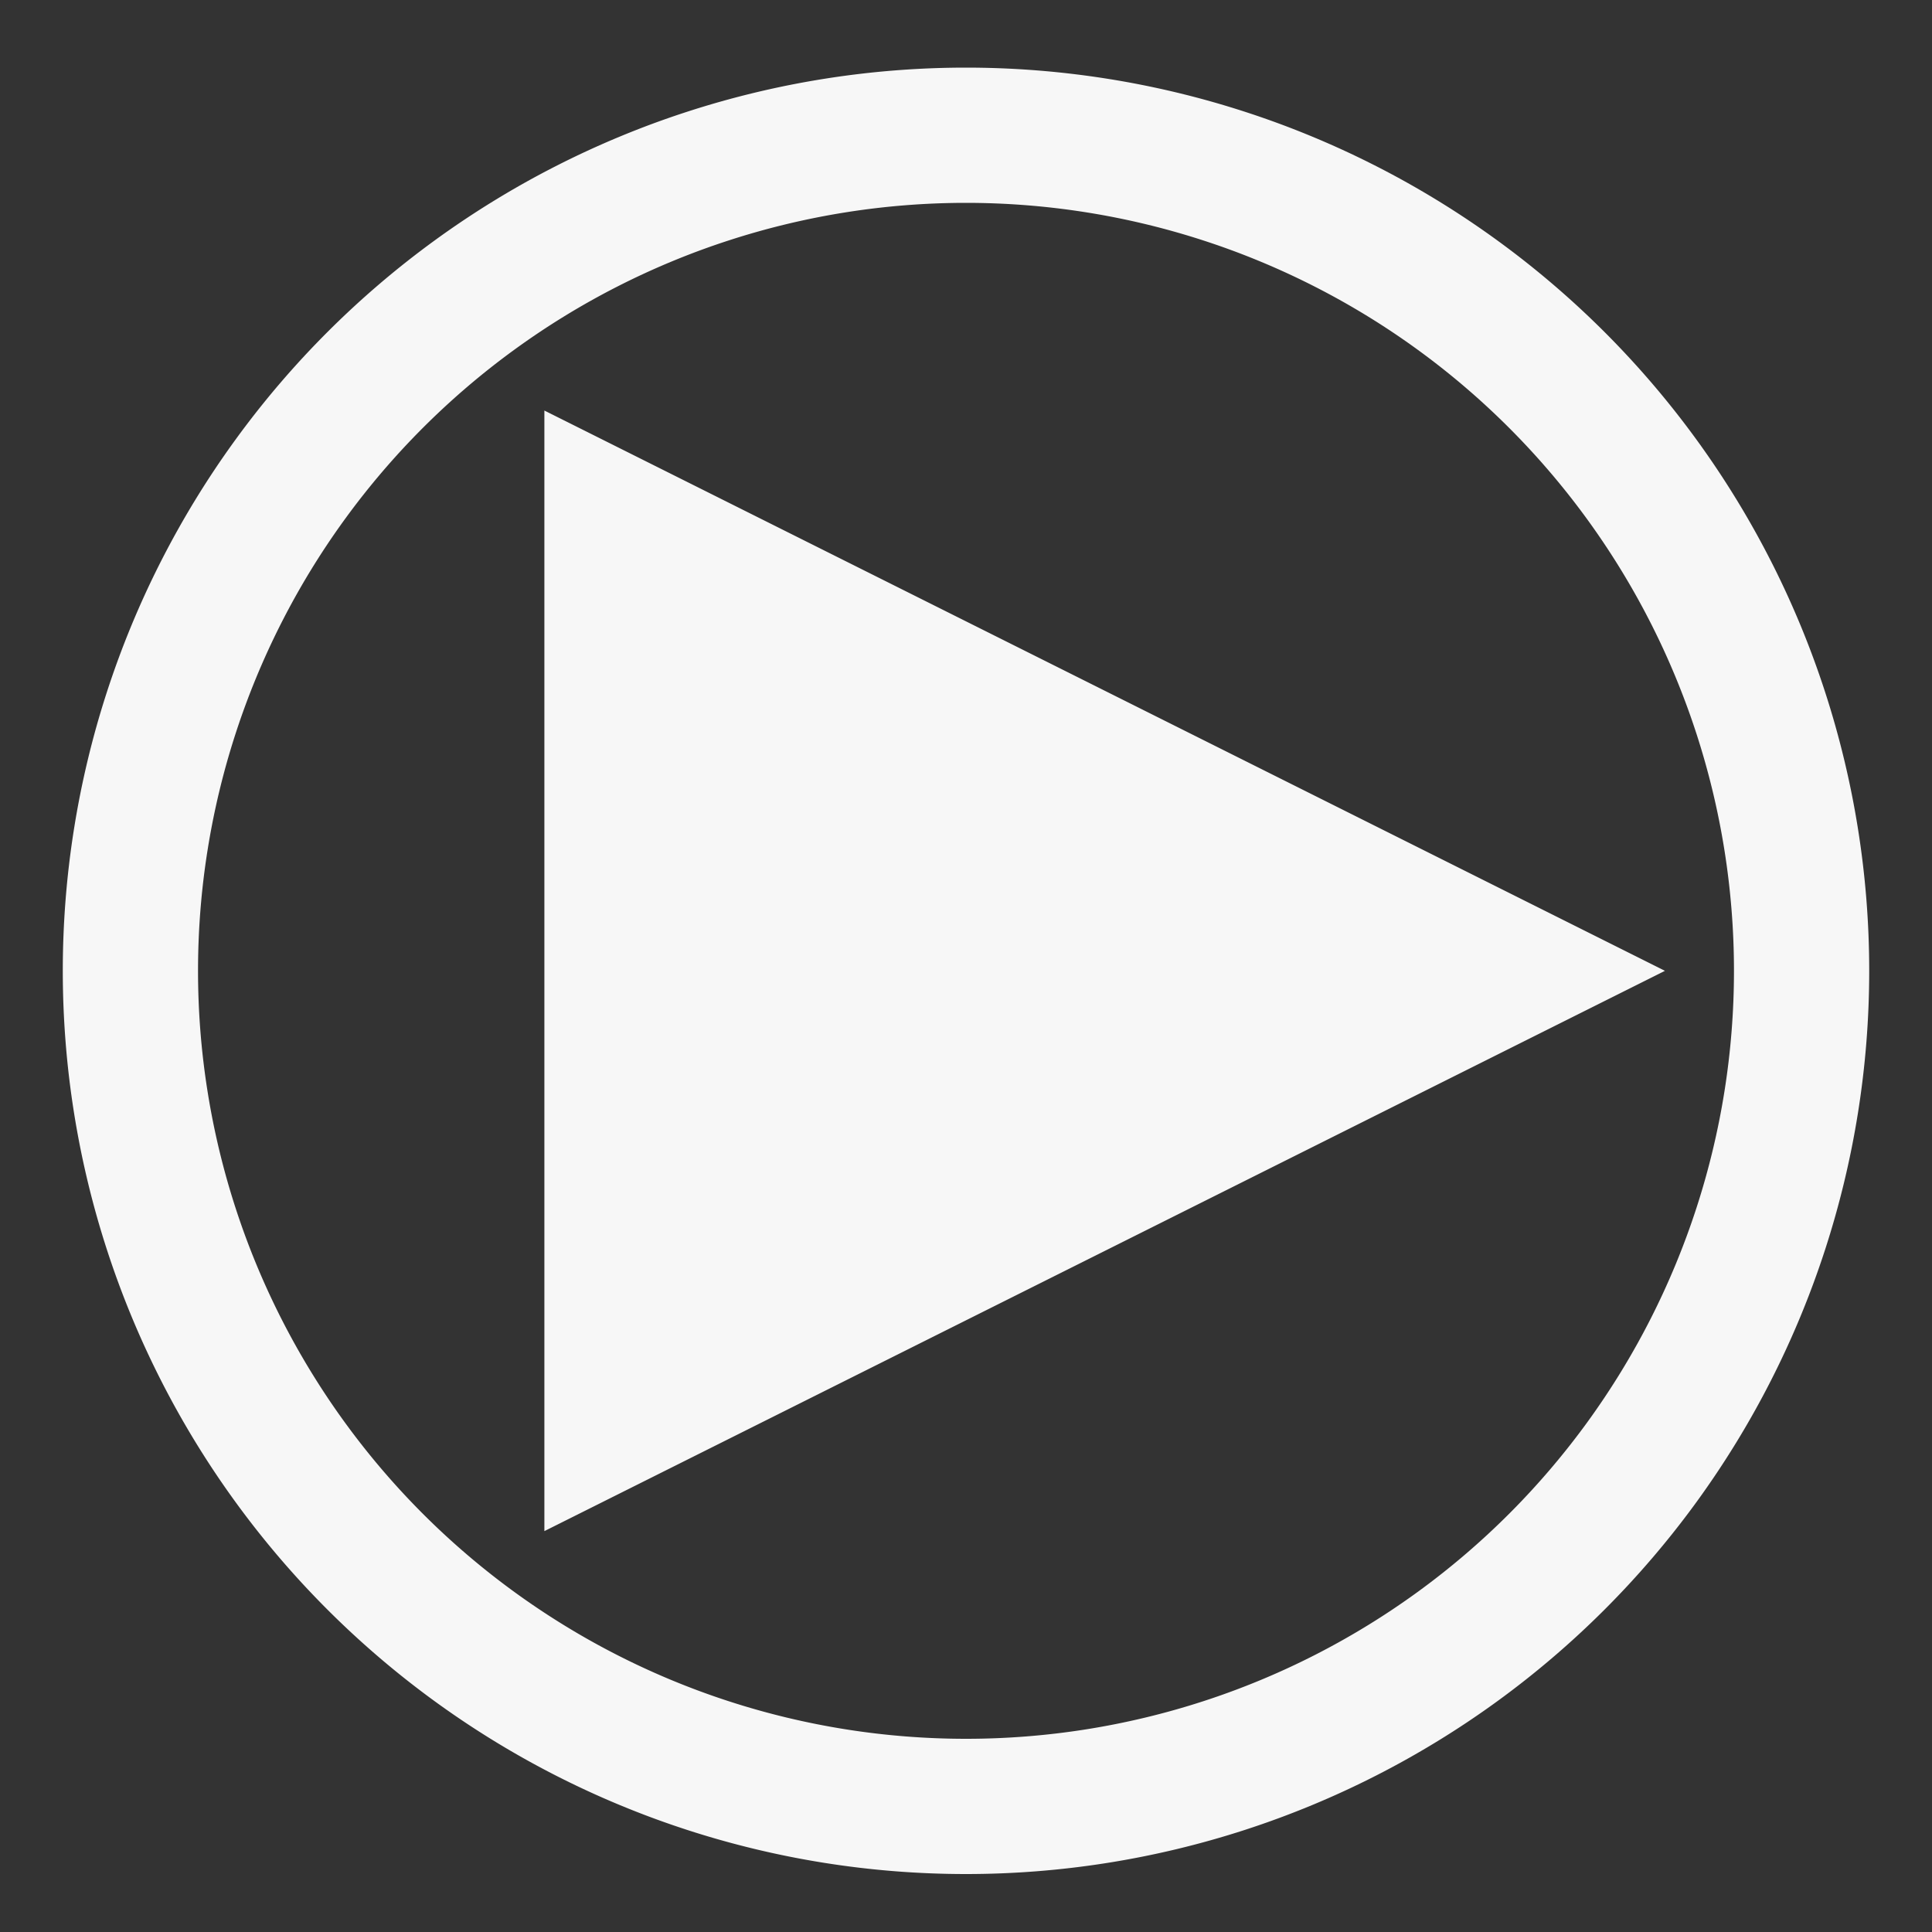 <?xml version="1.0" encoding="UTF-8" standalone="no"?>
<!-- Created with Inkscape (http://www.inkscape.org/) -->

<svg
   xmlns:dc="http://purl.org/dc/elements/1.1/"
   xmlns:cc="http://creativecommons.org/ns#"
   xmlns:rdf="http://www.w3.org/1999/02/22-rdf-syntax-ns#"
   xmlns:svg="http://www.w3.org/2000/svg"
   xmlns="http://www.w3.org/2000/svg"
   xmlns:sodipodi="http://sodipodi.sourceforge.net/DTD/sodipodi-0.dtd"
   xmlns:inkscape="http://www.inkscape.org/namespaces/inkscape"
   width="100"
   height="100"
   id="svg2"
   version="1.1"
   inkscape:version="0.47 r22583"
   sodipodi:docname="video.svg"
   inkscape:export-filename="/home/pauek/src/pauek/go/src/Academio/art/video.png"
   inkscape:export-xdpi="90"
   inkscape:export-ydpi="90">
  <rect width="100%" height="100%" fill="#333333" stroke="none"/>
  <defs
     id="defs4">
    <inkscape:perspective
       sodipodi:type="inkscape:persp3d"
       inkscape:vp_x="0 : 526.18109 : 1"
       inkscape:vp_y="0 : 1000 : 0"
       inkscape:vp_z="744.09448 : 526.18109 : 1"
       inkscape:persp3d-origin="372.04724 : 350.78739 : 1"
       id="perspective10" />
  </defs>
  <sodipodi:namedview
     id="base"
     pagecolor="#000000"
     bordercolor="#666666"
     borderopacity="1.0"
     inkscape:pageopacity="0"
     inkscape:pageshadow="2"
     inkscape:zoom="4"
     inkscape:cx="24.872916"
     inkscape:cy="41.95566"
     inkscape:document-units="px"
     inkscape:current-layer="layer1"
     showgrid="false"
     inkscape:window-width="1920"
     inkscape:window-height="1051"
     inkscape:window-x="0"
     inkscape:window-y="0"
     inkscape:window-maximized="1" />
  <g
     inkscape:label="Layer 1"
     inkscape:groupmode="layer"
     id="layer1"
     transform="translate(-192.823,-857.362)">
    <path
       style="fill:#f7f7f7;fill-opacity:1;fill-rule:evenodd;stroke:none"
       d="m 221,878.612 58,29 -58,29 0,-58 z"
       id="rect2816"
       sodipodi:nodetypes="cccc" />
    <path
       sodipodi:type="arc"
       style="fill:none;stroke:#f7f7f7;stroke-width:7;stroke-miterlimit:4;stroke-opacity:1;stroke-dasharray:none"
       id="path3591"
       sodipodi:cx="199.75"
       sodipodi:cy="165.25"
       sodipodi:rx="43.25"
       sodipodi:ry="43.25"
       d="m 243,165.25 a 43.25,43.25 0 1 1 -86.5,0 43.25,43.25 0 1 1 86.5,0 z"
       transform="translate(43.073,742.362)" />
  </g>
</svg>

